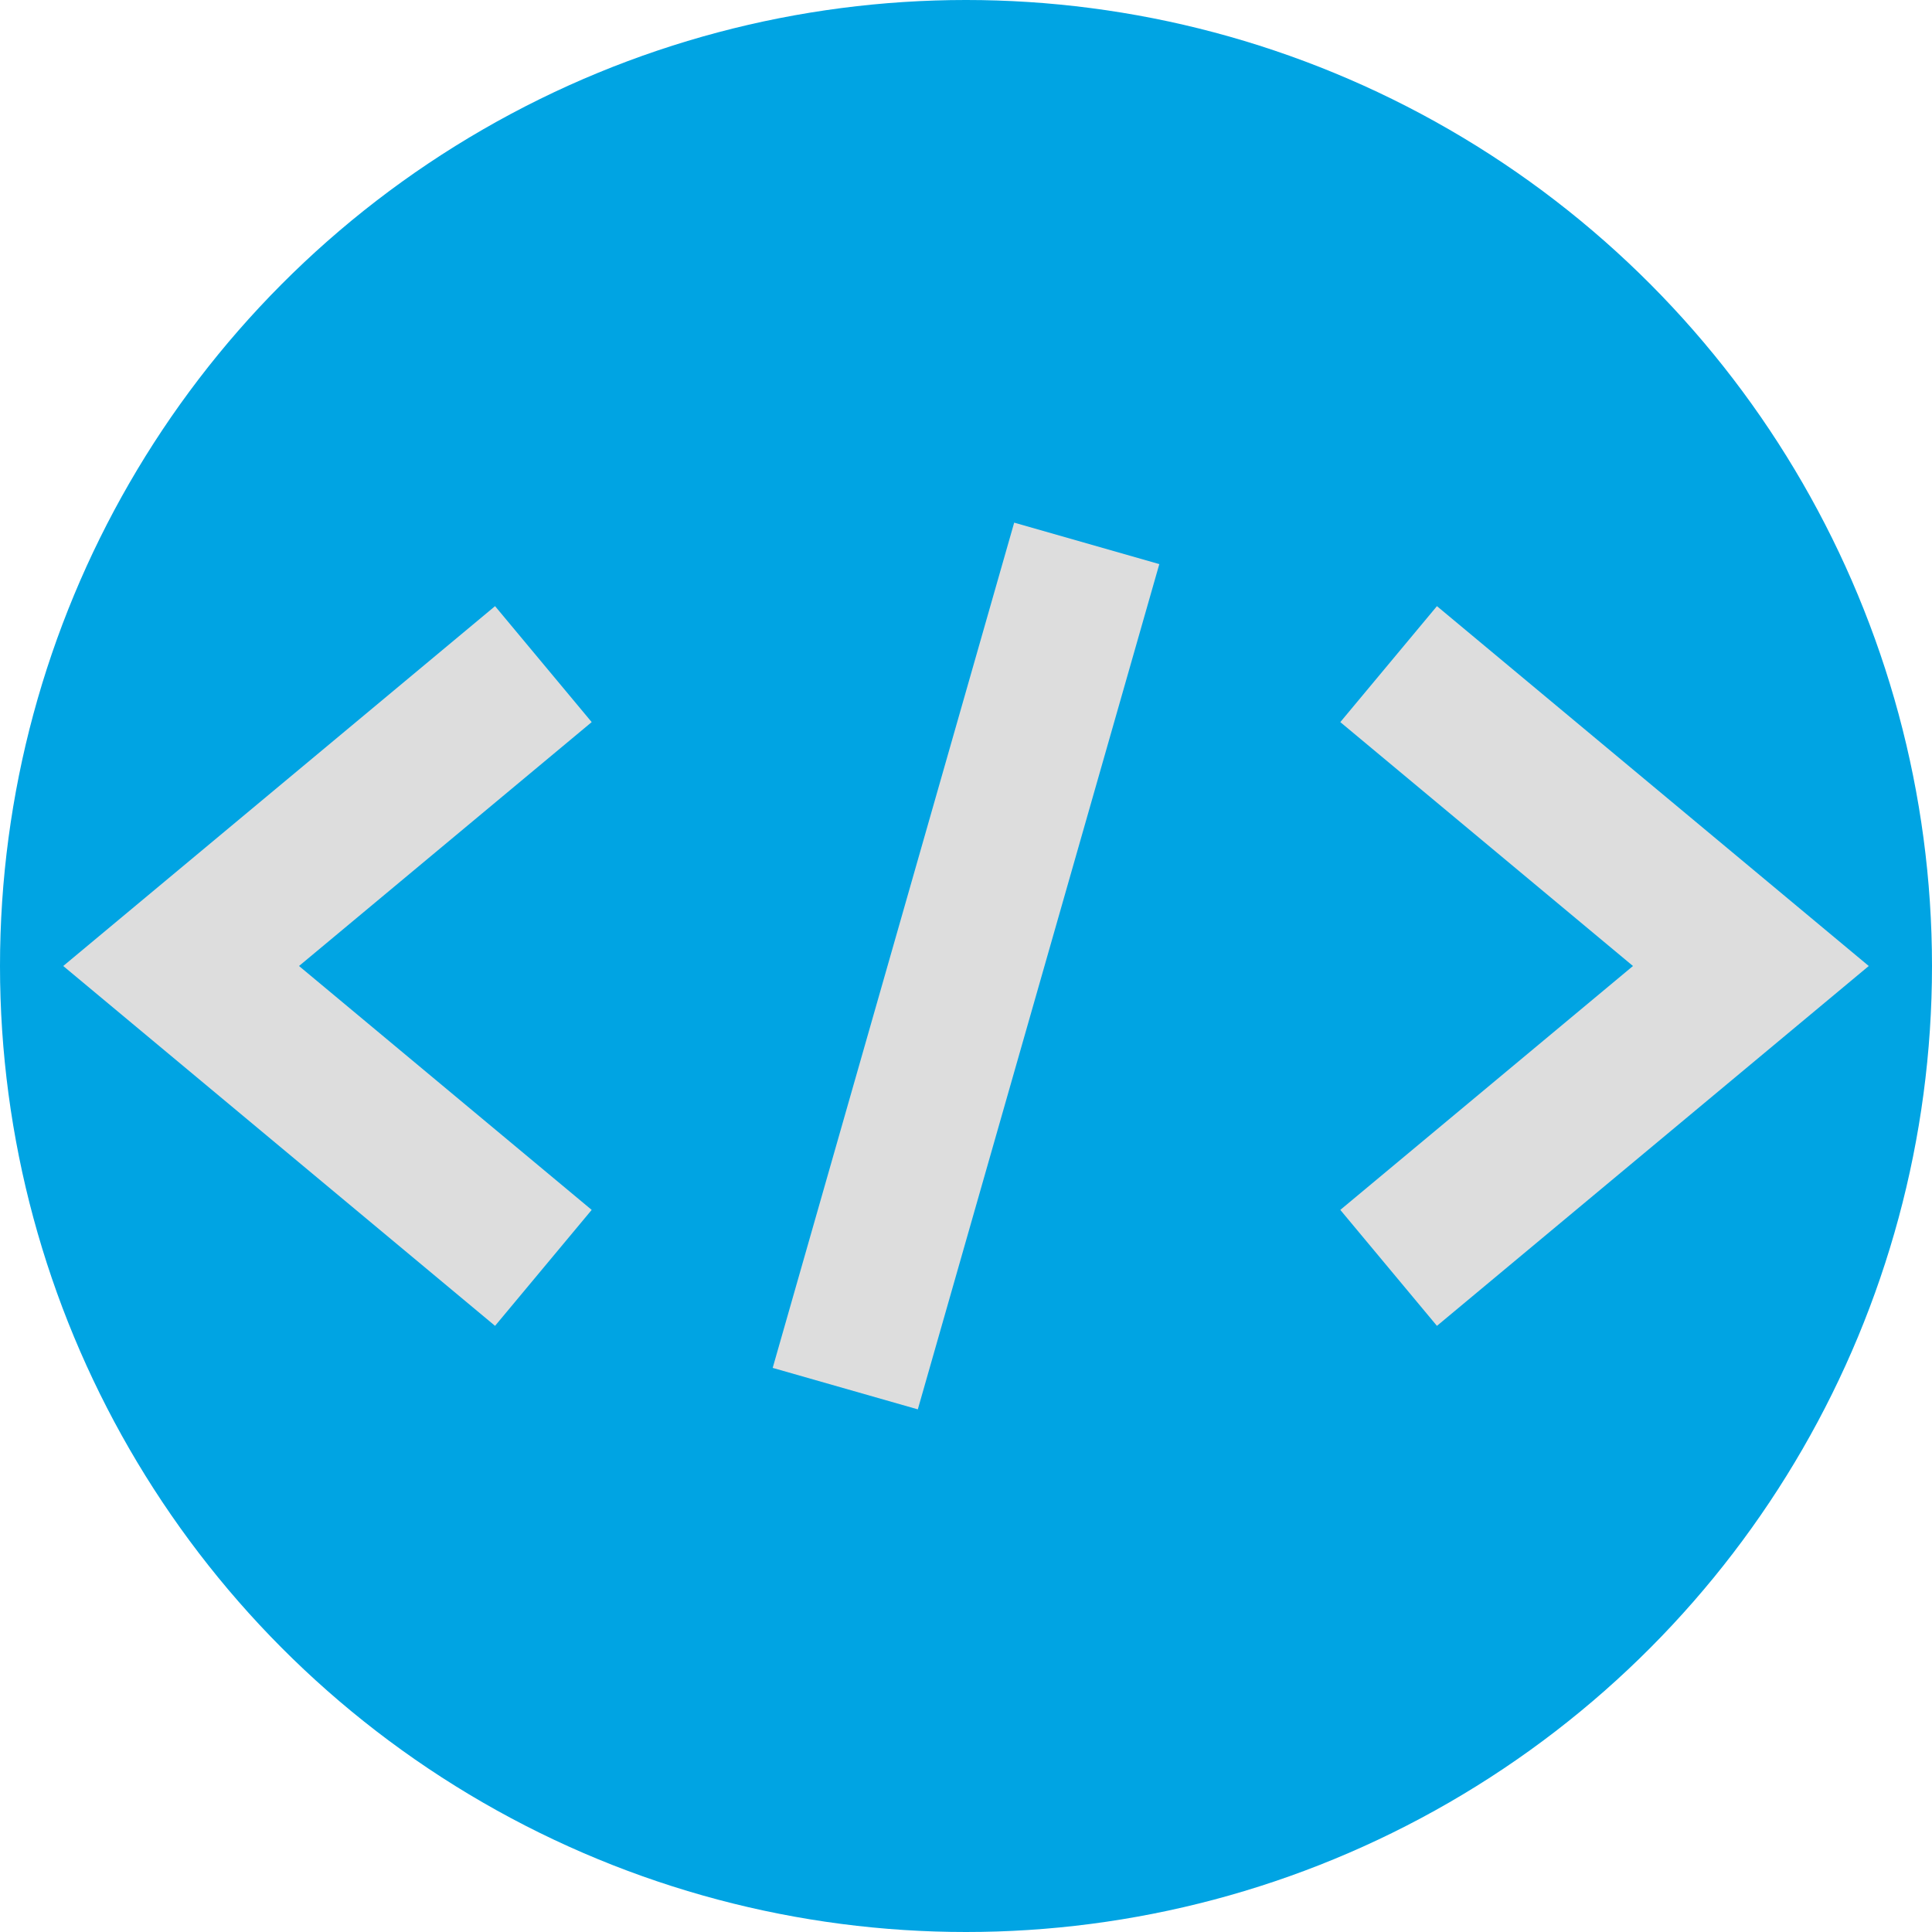 <svg xmlns="http://www.w3.org/2000/svg" viewBox="0 0 32 32" height="64" width="64">
<circle cx="16" cy="16" r="16" fill="#00a4e3" />
<path d="M 9 21 L 3 16 L 9 11 M 18 9 L 14 23 M 23 11 L 29 16 L 23 21" fill="none" stroke="#ddd" stroke-width="2.5" />
</svg>
